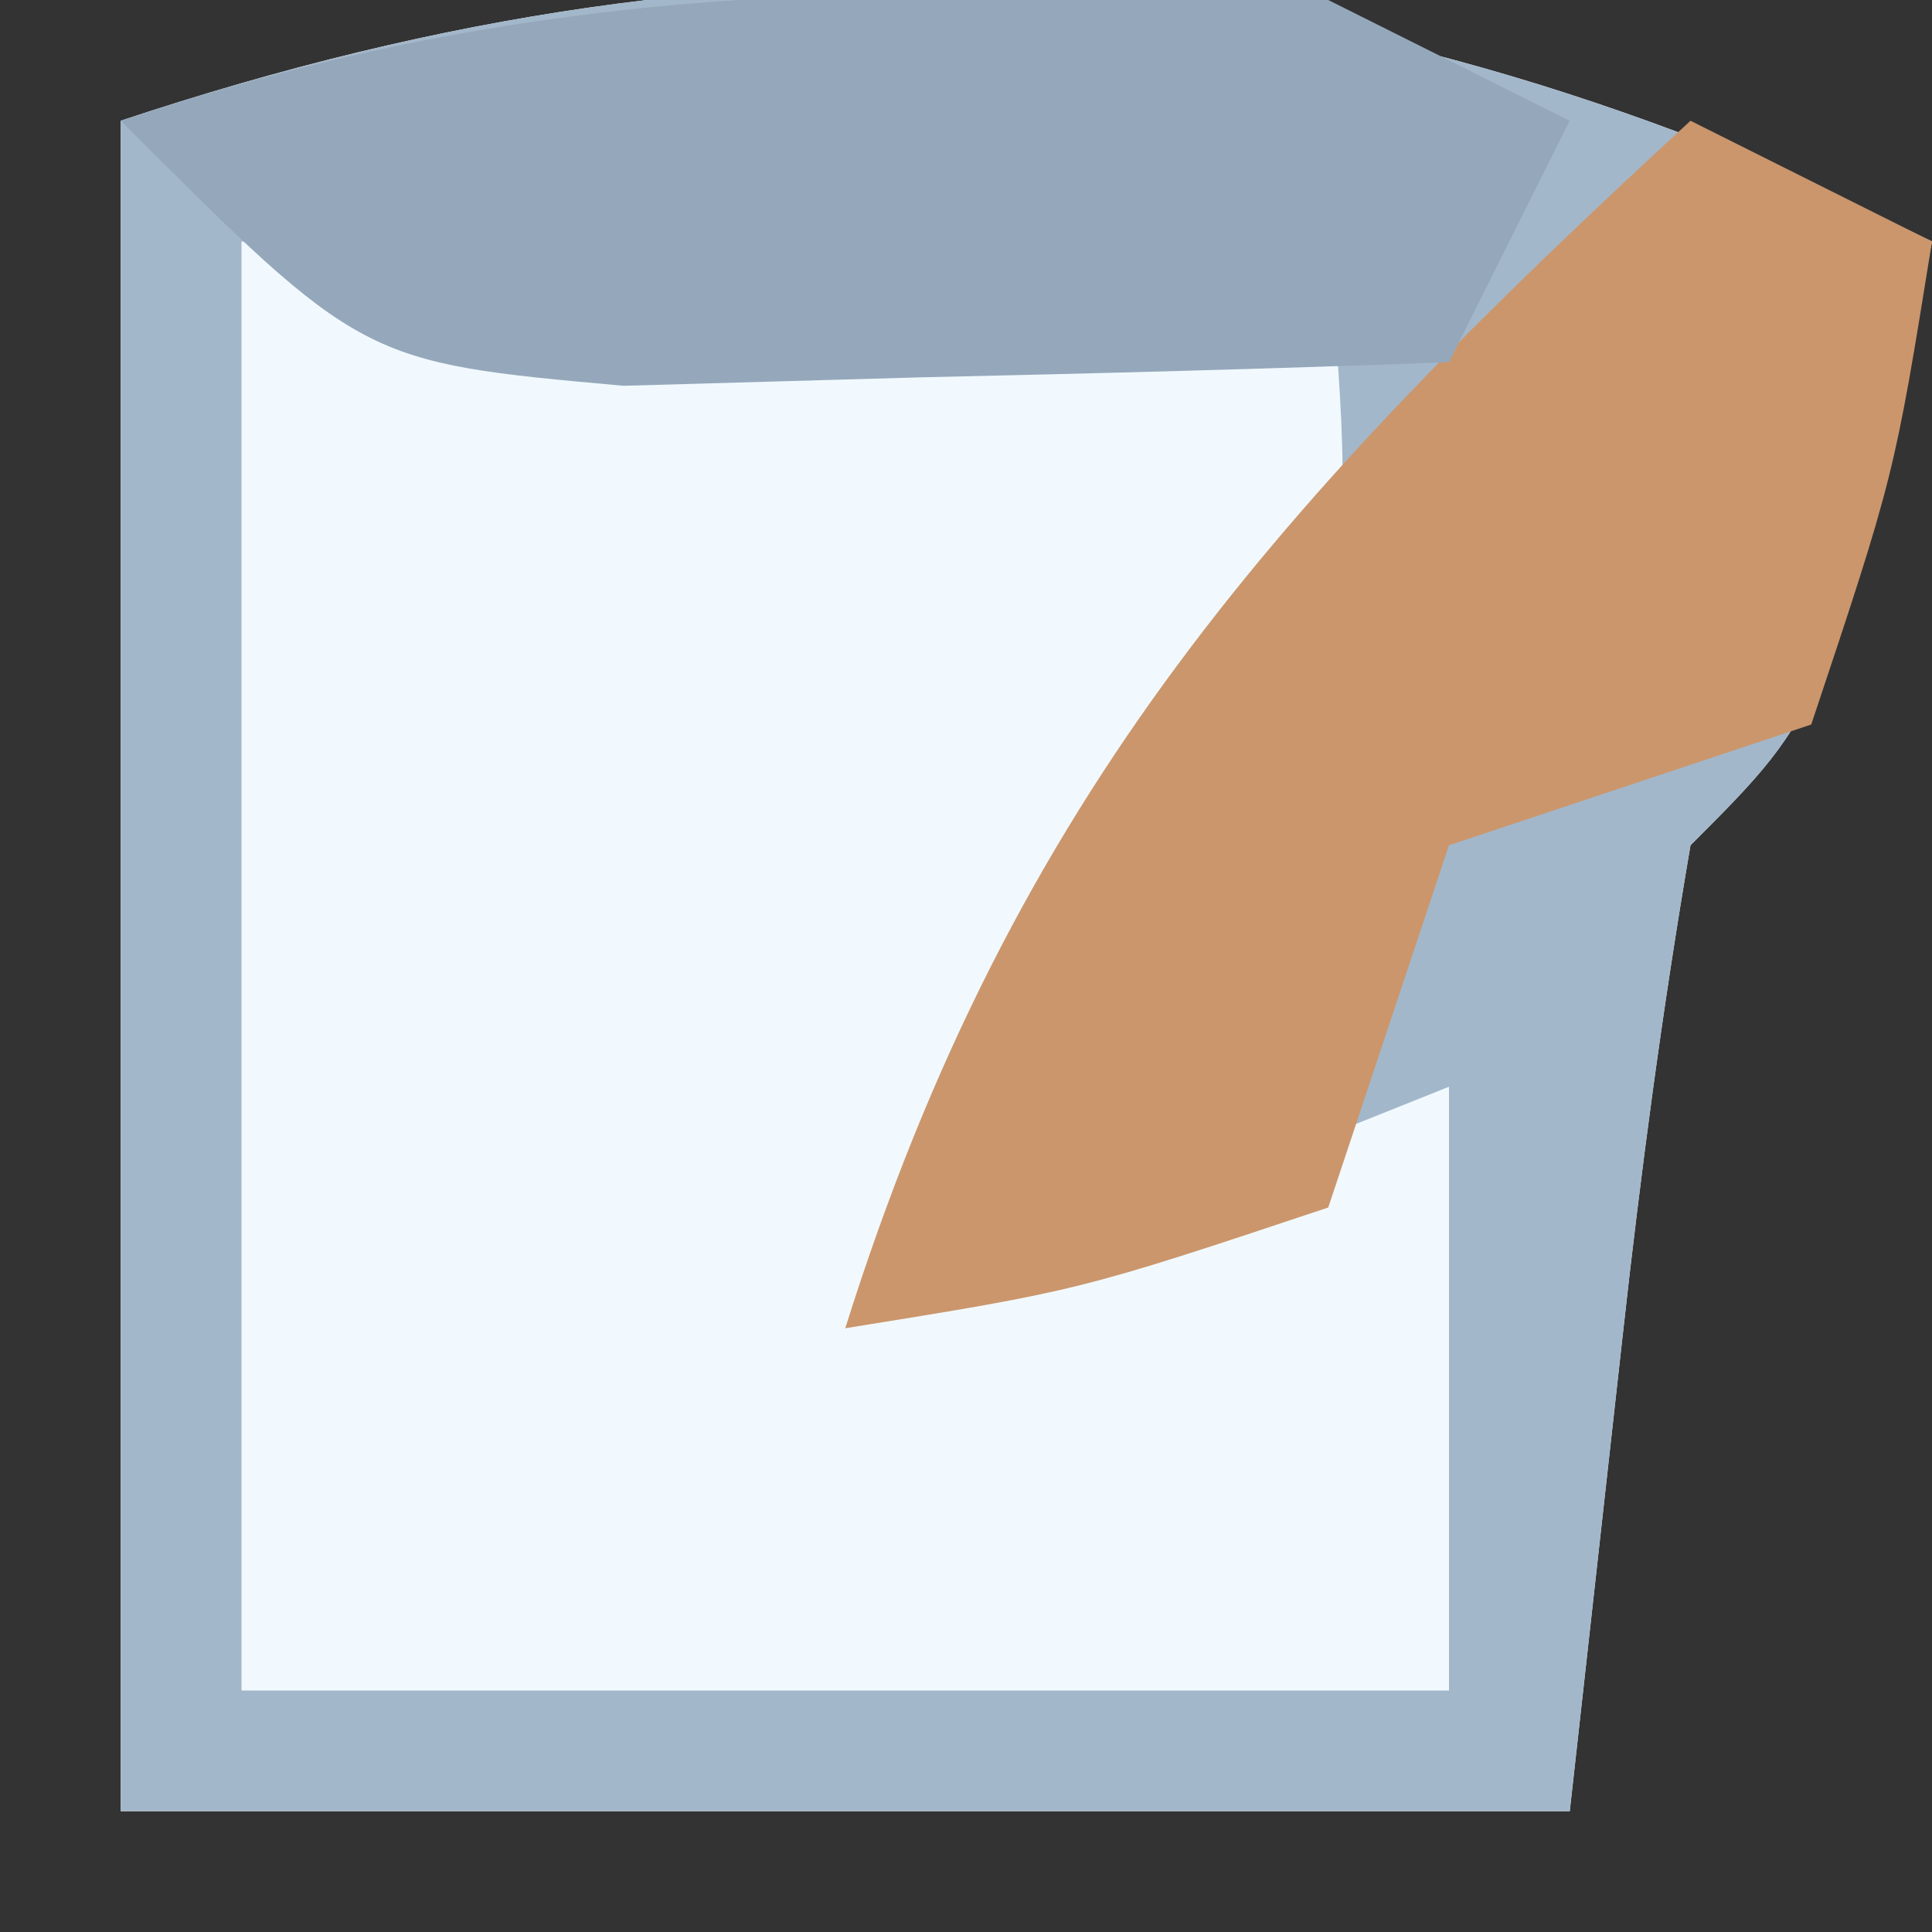 <?xml version="1.0" encoding="UTF-8"?>
<svg version="1.1" xmlns="http://www.w3.org/2000/svg" width="16" height="16">
<rect width="100%" height="100%" fill="#333333" stroke="none"/>
<path d="M0 0 C-0.875 3.875 -0.875 3.875 -2 5 C-2.231 6.347 -2.412 7.704 -2.562 9.062 C-2.707 10.362 -2.851 11.661 -3 13 C-6.96 13 -10.92 13 -15 13 C-15 8.38 -15 3.76 -15 -1 C-9.664 -2.779 -5.047 -2.447 0 0 Z " fill="#F1F9FE" transform="translate(16,2)"/>
<path d="M0 0 C-0.875 3.875 -0.875 3.875 -2 5 C-2.231 6.347 -2.412 7.704 -2.562 9.062 C-2.707 10.362 -2.851 11.661 -3 13 C-6.96 13 -10.92 13 -15 13 C-15 8.38 -15 3.76 -15 -1 C-9.664 -2.779 -5.047 -2.447 0 0 Z M-14 0 C-14 3.96 -14 7.92 -14 12 C-10.7 12 -7.4 12 -4 12 C-4 10.35 -4 8.7 -4 7 C-5.65 7.66 -7.3 8.32 -9 9 C-8.34 8.072 -7.68 7.144 -7 6.188 C-4.734 3.204 -4.734 3.204 -5 0 C-7.97 0 -10.94 0 -14 0 Z " fill="#A3B7CA" transform="translate(16,2)"/>
<path d="M0 0 C0.66 0.33 1.32 0.66 2 1 C1.688 2.938 1.688 2.938 1 5 C0.01 5.33 -0.98 5.66 -2 6 C-2.33 6.99 -2.66 7.98 -3 9 C-5.062 9.688 -5.062 9.688 -7 10 C-5.606 5.565 -3.394 3.126 0 0 Z " fill="#CB966C" transform="translate(14,1)"/>
<path d="M0 0 C0.66 0.33 1.32 0.66 2 1 C1.67 1.66 1.34 2.32 1 3 C-0.458 3.054 -1.916 3.093 -3.375 3.125 C-4.187 3.148 -4.999 3.171 -5.836 3.195 C-8 3 -8 3 -10 1 C-6.499 -0.167 -3.673 -0.134 0 0 Z " fill="#95A8BB" transform="translate(11,0)"/>
</svg>
